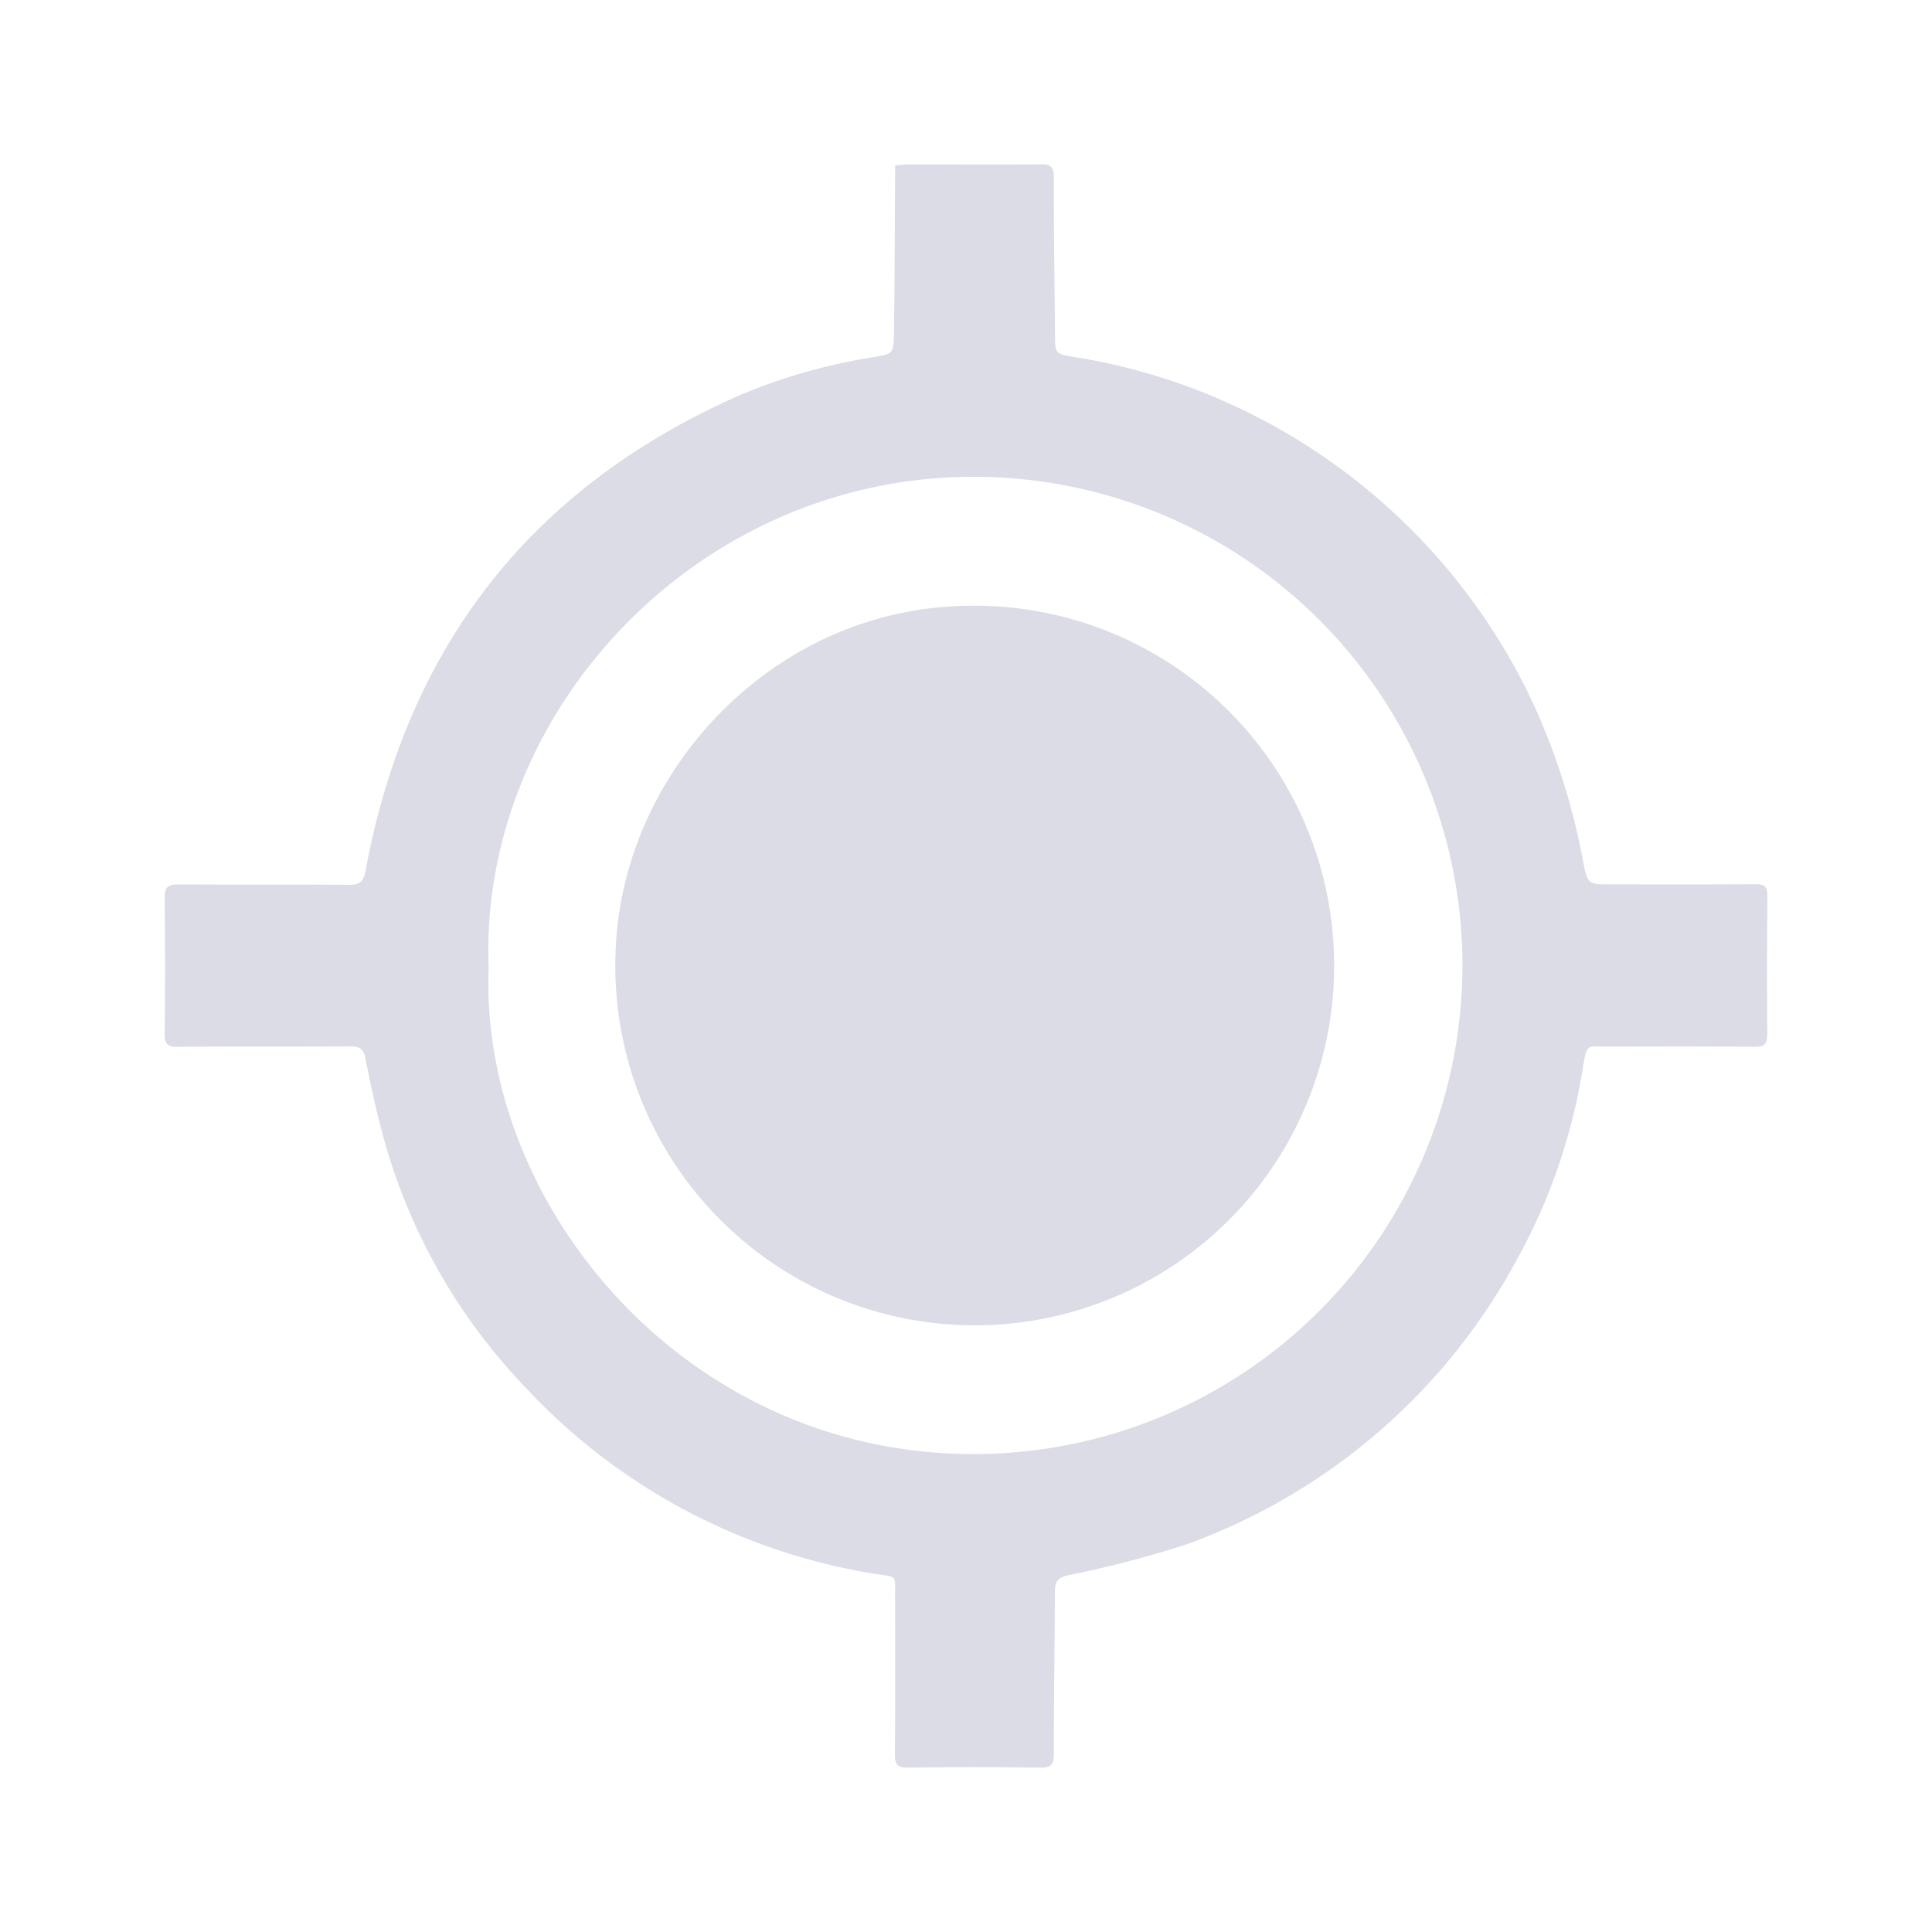<svg xmlns="http://www.w3.org/2000/svg" viewBox="0 0 141.732 141.732">
    <defs>
        <style>
            .b1327346-3897-478c-9c35-11a8e37fadc0 {
                fill: #dbdce6;
            }
        </style>
    </defs>
    <g id="b8129486-3b0f-4b8e-91fa-fda66e979be7">
        <path
            class="b1327346-3897-478c-9c35-11a8e37fadc0"
            d="M65.664,12.131c.427-.028.759-.068,1.09-.068,3.213-.002,6.427.019,9.64-.006.699-.006.911.208.911.92-0,3.861.055,7.723.089,11.584.012,1.381.012,1.393,1.358,1.622a44.386,44.386,0,0,1,9.661,2.665A45.239,45.239,0,0,1,112.139,50.897a48.932,48.932,0,0,1,3.986,12.246c.359,1.732.334,1.737,2.09,1.737,3.524-0,7.047.017,10.571-.016.68-.006.875.21.87.869q-.043,5.074-.009,10.148c.005.696-.203.919-.911.912-3.664-.032-7.329-.022-10.994-.011-1.196.004-1.327-.275-1.593,1.367a42.886,42.886,0,0,1-4.9,14.309,44.875,44.875,0,0,1-24.102,20.8,76.849,76.849,0,0,1-8.804,2.305c-.731.175-.956.47-.958,1.185-.01,3.974-.079,7.949-.077,11.923 0.0.771-.201,1.016-.994,1.005q-4.862-.065-9.725-.001c-.765.01-.945-.243-.939-.968.032-3.862.021-7.724.012-11.586-.003-1.641.172-1.398-1.413-1.654a44.636,44.636,0,0,1-25.759-13.745A42.801,42.801,0,0,1,28.05,83.132c-.493-1.817-.88-3.664-1.248-5.511-.133-.669-.421-.86-1.074-.856-4.228.024-8.457-.003-12.685.029-.732.005-.972-.186-.963-.946q.059-4.989-.004-9.978c-.012-.82.283-.991,1.025-.987,4.172.026,8.344-.007,12.516.027.783.006,1.057-.261,1.198-1.019,3.042-16.419,12.101-28.128,27.428-34.887a41.735,41.735,0,0,1,9.801-2.795c1.442-.249,1.511-.234,1.534-1.682.062-3.776.06-7.553.084-11.329C65.666,12.864,65.664,12.531,65.664,12.131Zm-29.817,58.888c-.679,17.377,14.421,35.674,35.575,35.65a35.845,35.845,0,1,0,.033-71.69C51.087,34.954,35.094,52.307,35.848,71.019Z"
        />
        <path
            class="b1327346-3897-478c-9c35-11a8e37fadc0"
            d="M97.872,70.893A26.366,26.366,0,1,1,45.178,69.446c.608-13.029,11.769-25.073,26.287-25.011A26.386,26.386,0,0,1,97.872,70.893Z"
        />
    </g>
</svg>
